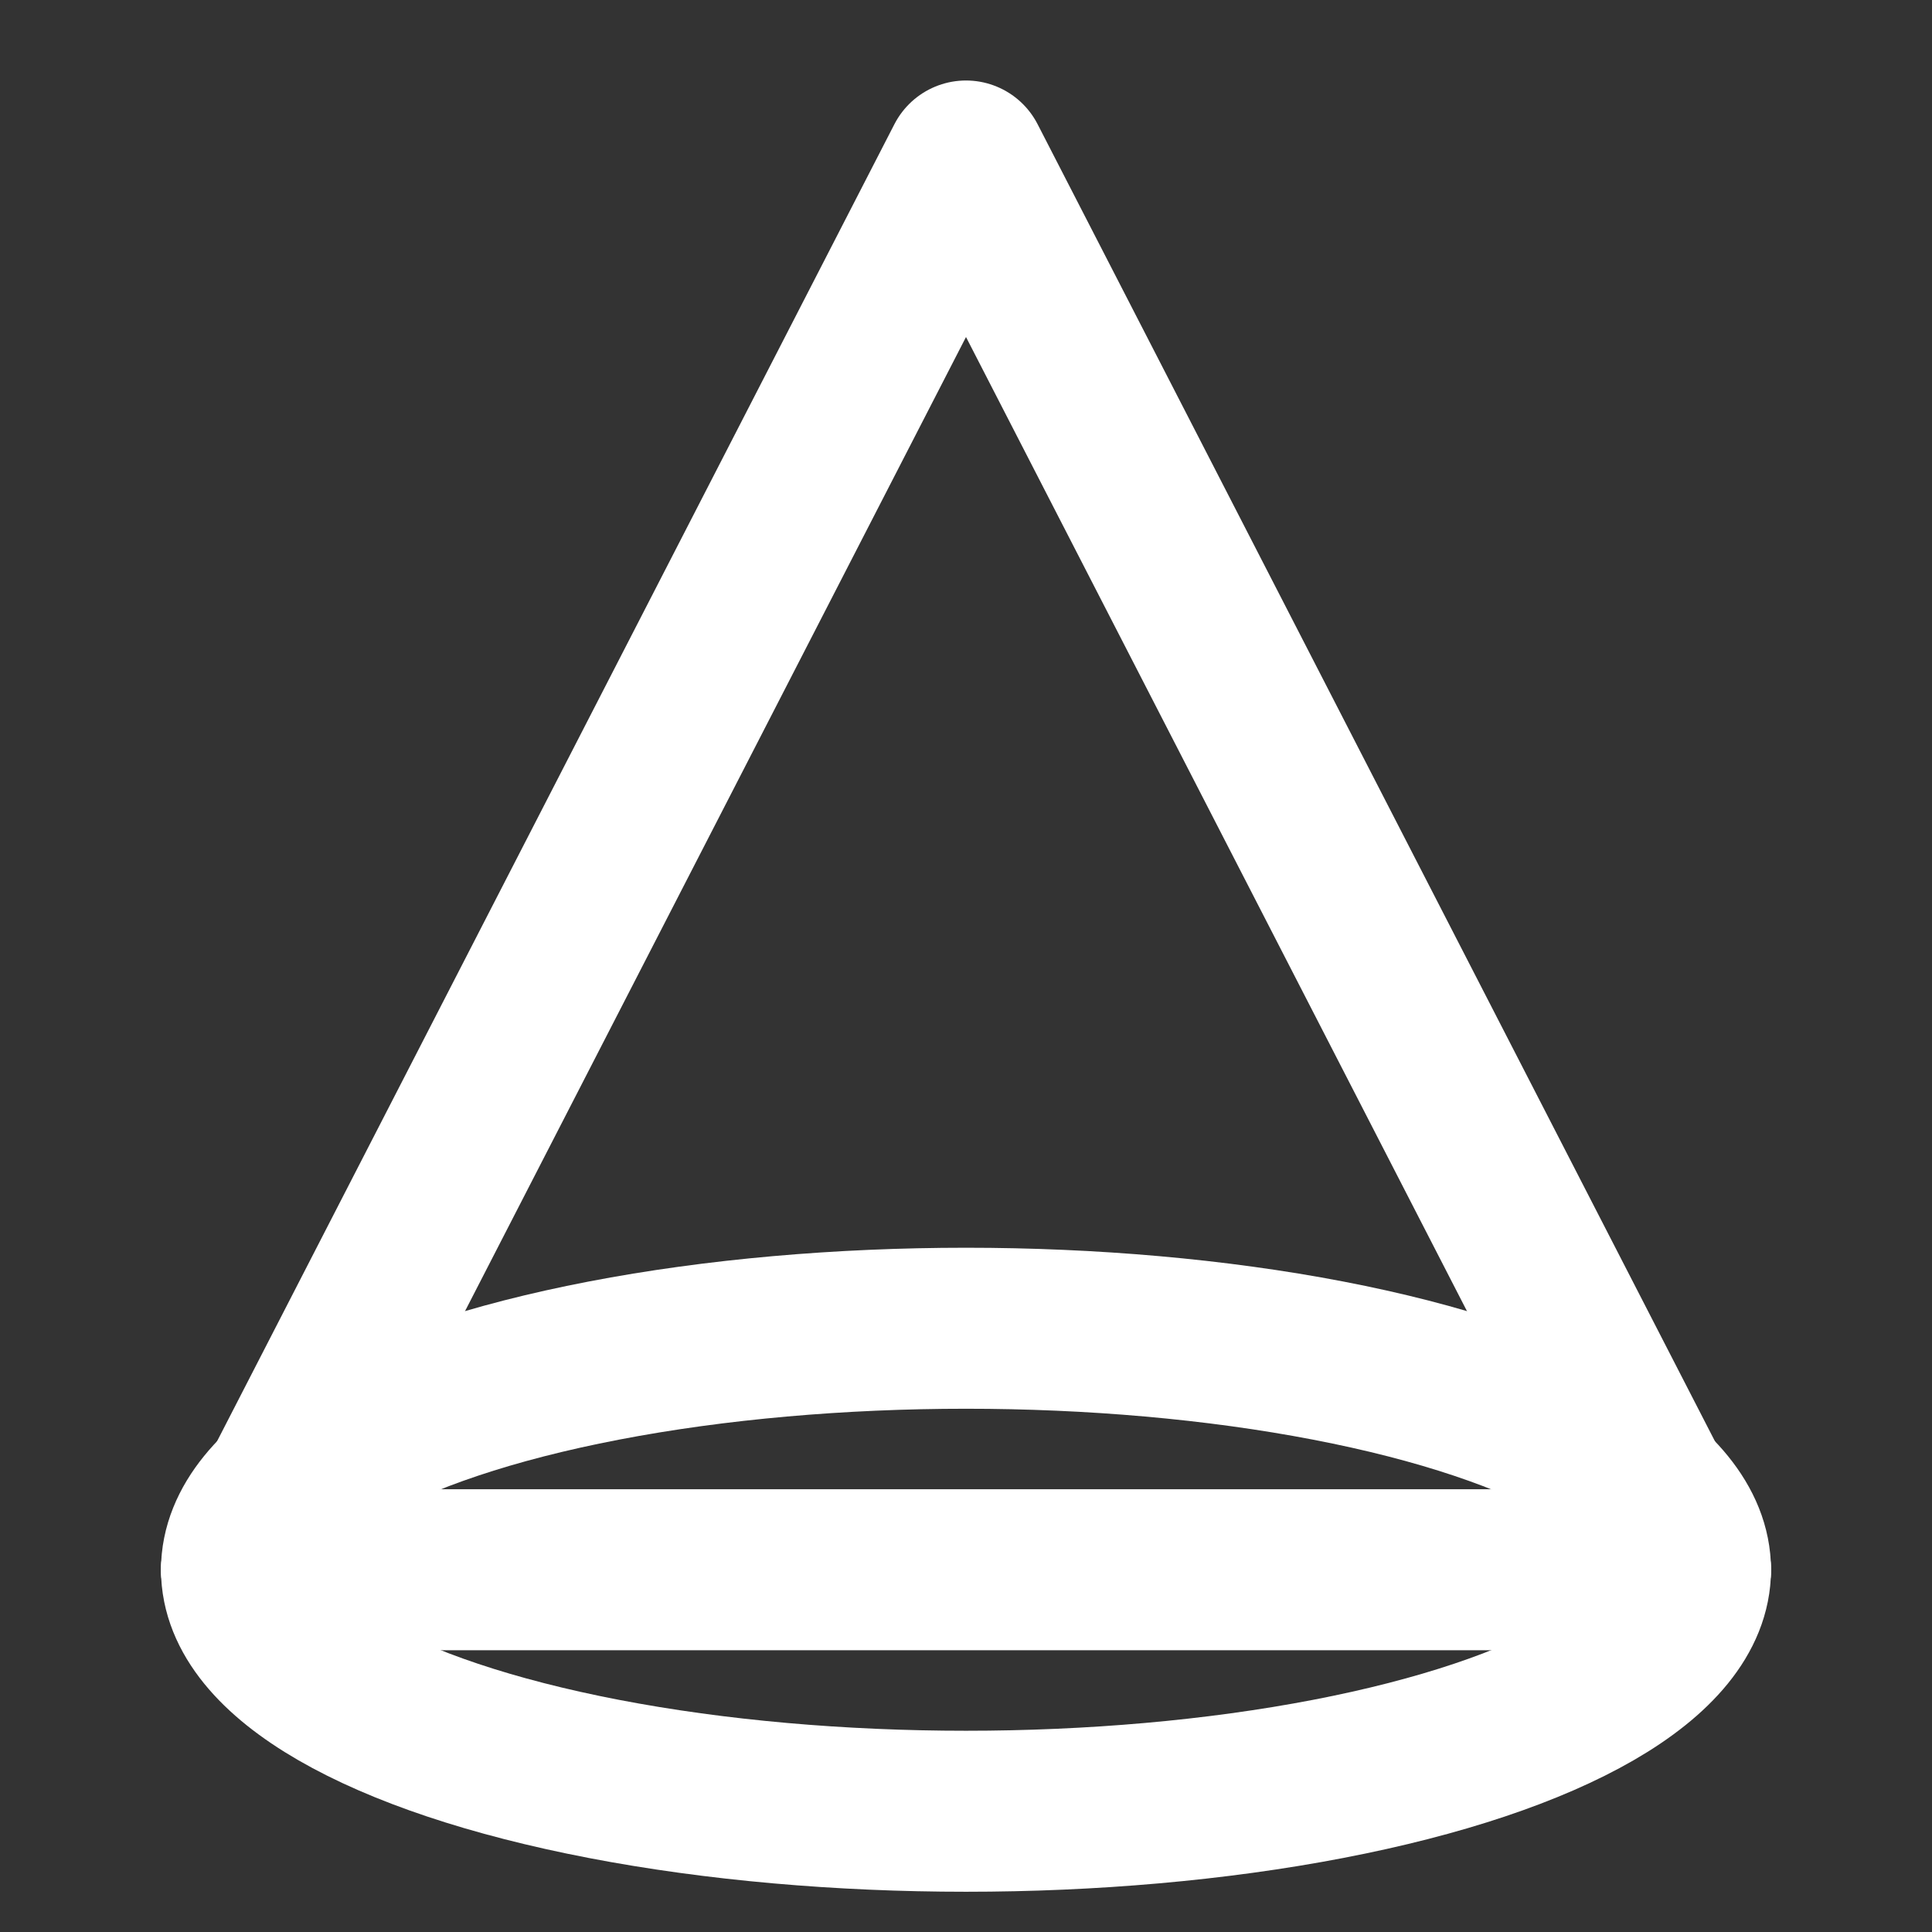 <?xml version="1.0" encoding="UTF-8"?><svg width="28" height="28" viewBox="0 0 48 48" fill="none" xmlns="http://www.w3.org/2000/svg"><rect x="0" y="0" width="48" height="48" fill="#333333" stroke="none"/><ellipse cx="24" cy="39" rx="18" ry="6" stroke="#ffffff" stroke-width="4" stroke-linejoin="round"/><path d="M6 39H42" stroke="#ffffff" stroke-width="4" stroke-linecap="round"/><path d="M6 39L24 4L42 39" stroke="#ffffff" stroke-width="4" stroke-linecap="round" stroke-linejoin="round"/></svg>